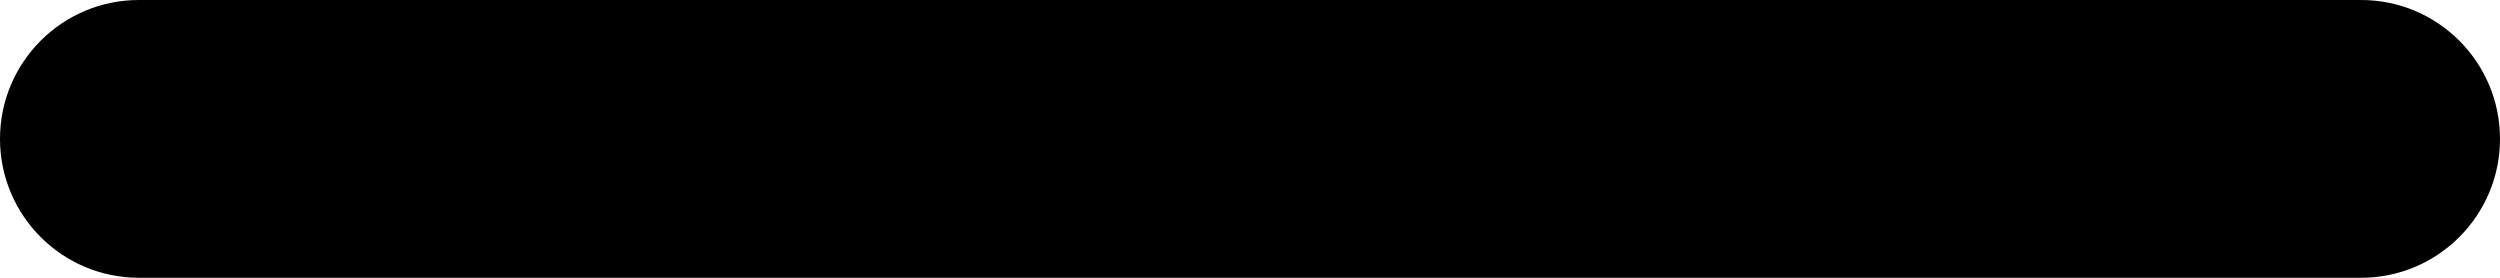 ﻿<?xml version="1.0" encoding="utf-8"?>
<svg version="1.1" xmlns:xlink="http://www.w3.org/1999/xlink" width="18px" height="2px" xmlns="http://www.w3.org/2000/svg">
  <defs>
    <pattern id="BGPattern" patternUnits="userSpaceOnUse" alignment="0 0" imageRepeat="None" />
    <mask fill="white" id="Clip3808">
      <path d="M 17 2  L 1 2  C 0.448 2  0 1.552  0 1  C 0 0.448  0.448 0  1 0  L 17 0  C 17.552 0  18 0.448  18 1  C 18 1.552  17.552 2  17 2  Z " fill-rule="evenodd" />
    </mask>
  </defs>
  <g transform="matrix(1 0 0 1 -2 -24 )">
    <path d="M 17 2  L 1 2  C 0.448 2  0 1.552  0 1  C 0 0.448  0.448 0  1 0  L 17 0  C 17.552 0  18 0.448  18 1  C 18 1.552  17.552 2  17 2  Z " fill-rule="nonzero" fill="rgba(0, 0, 0, 1)" stroke="none" transform="matrix(1 0 0 1 2 24 )" class="fill" />
    <path d="M 17 2  L 1 2  C 0.448 2  0 1.552  0 1  C 0 0.448  0.448 0  1 0  L 17 0  C 17.552 0  18 0.448  18 1  C 18 1.552  17.552 2  17 2  Z " stroke-width="0" stroke-dasharray="0" stroke="rgba(255, 255, 255, 0)" fill="none" transform="matrix(1 0 0 1 2 24 )" class="stroke" mask="url(#Clip3808)" />
  </g>
</svg>